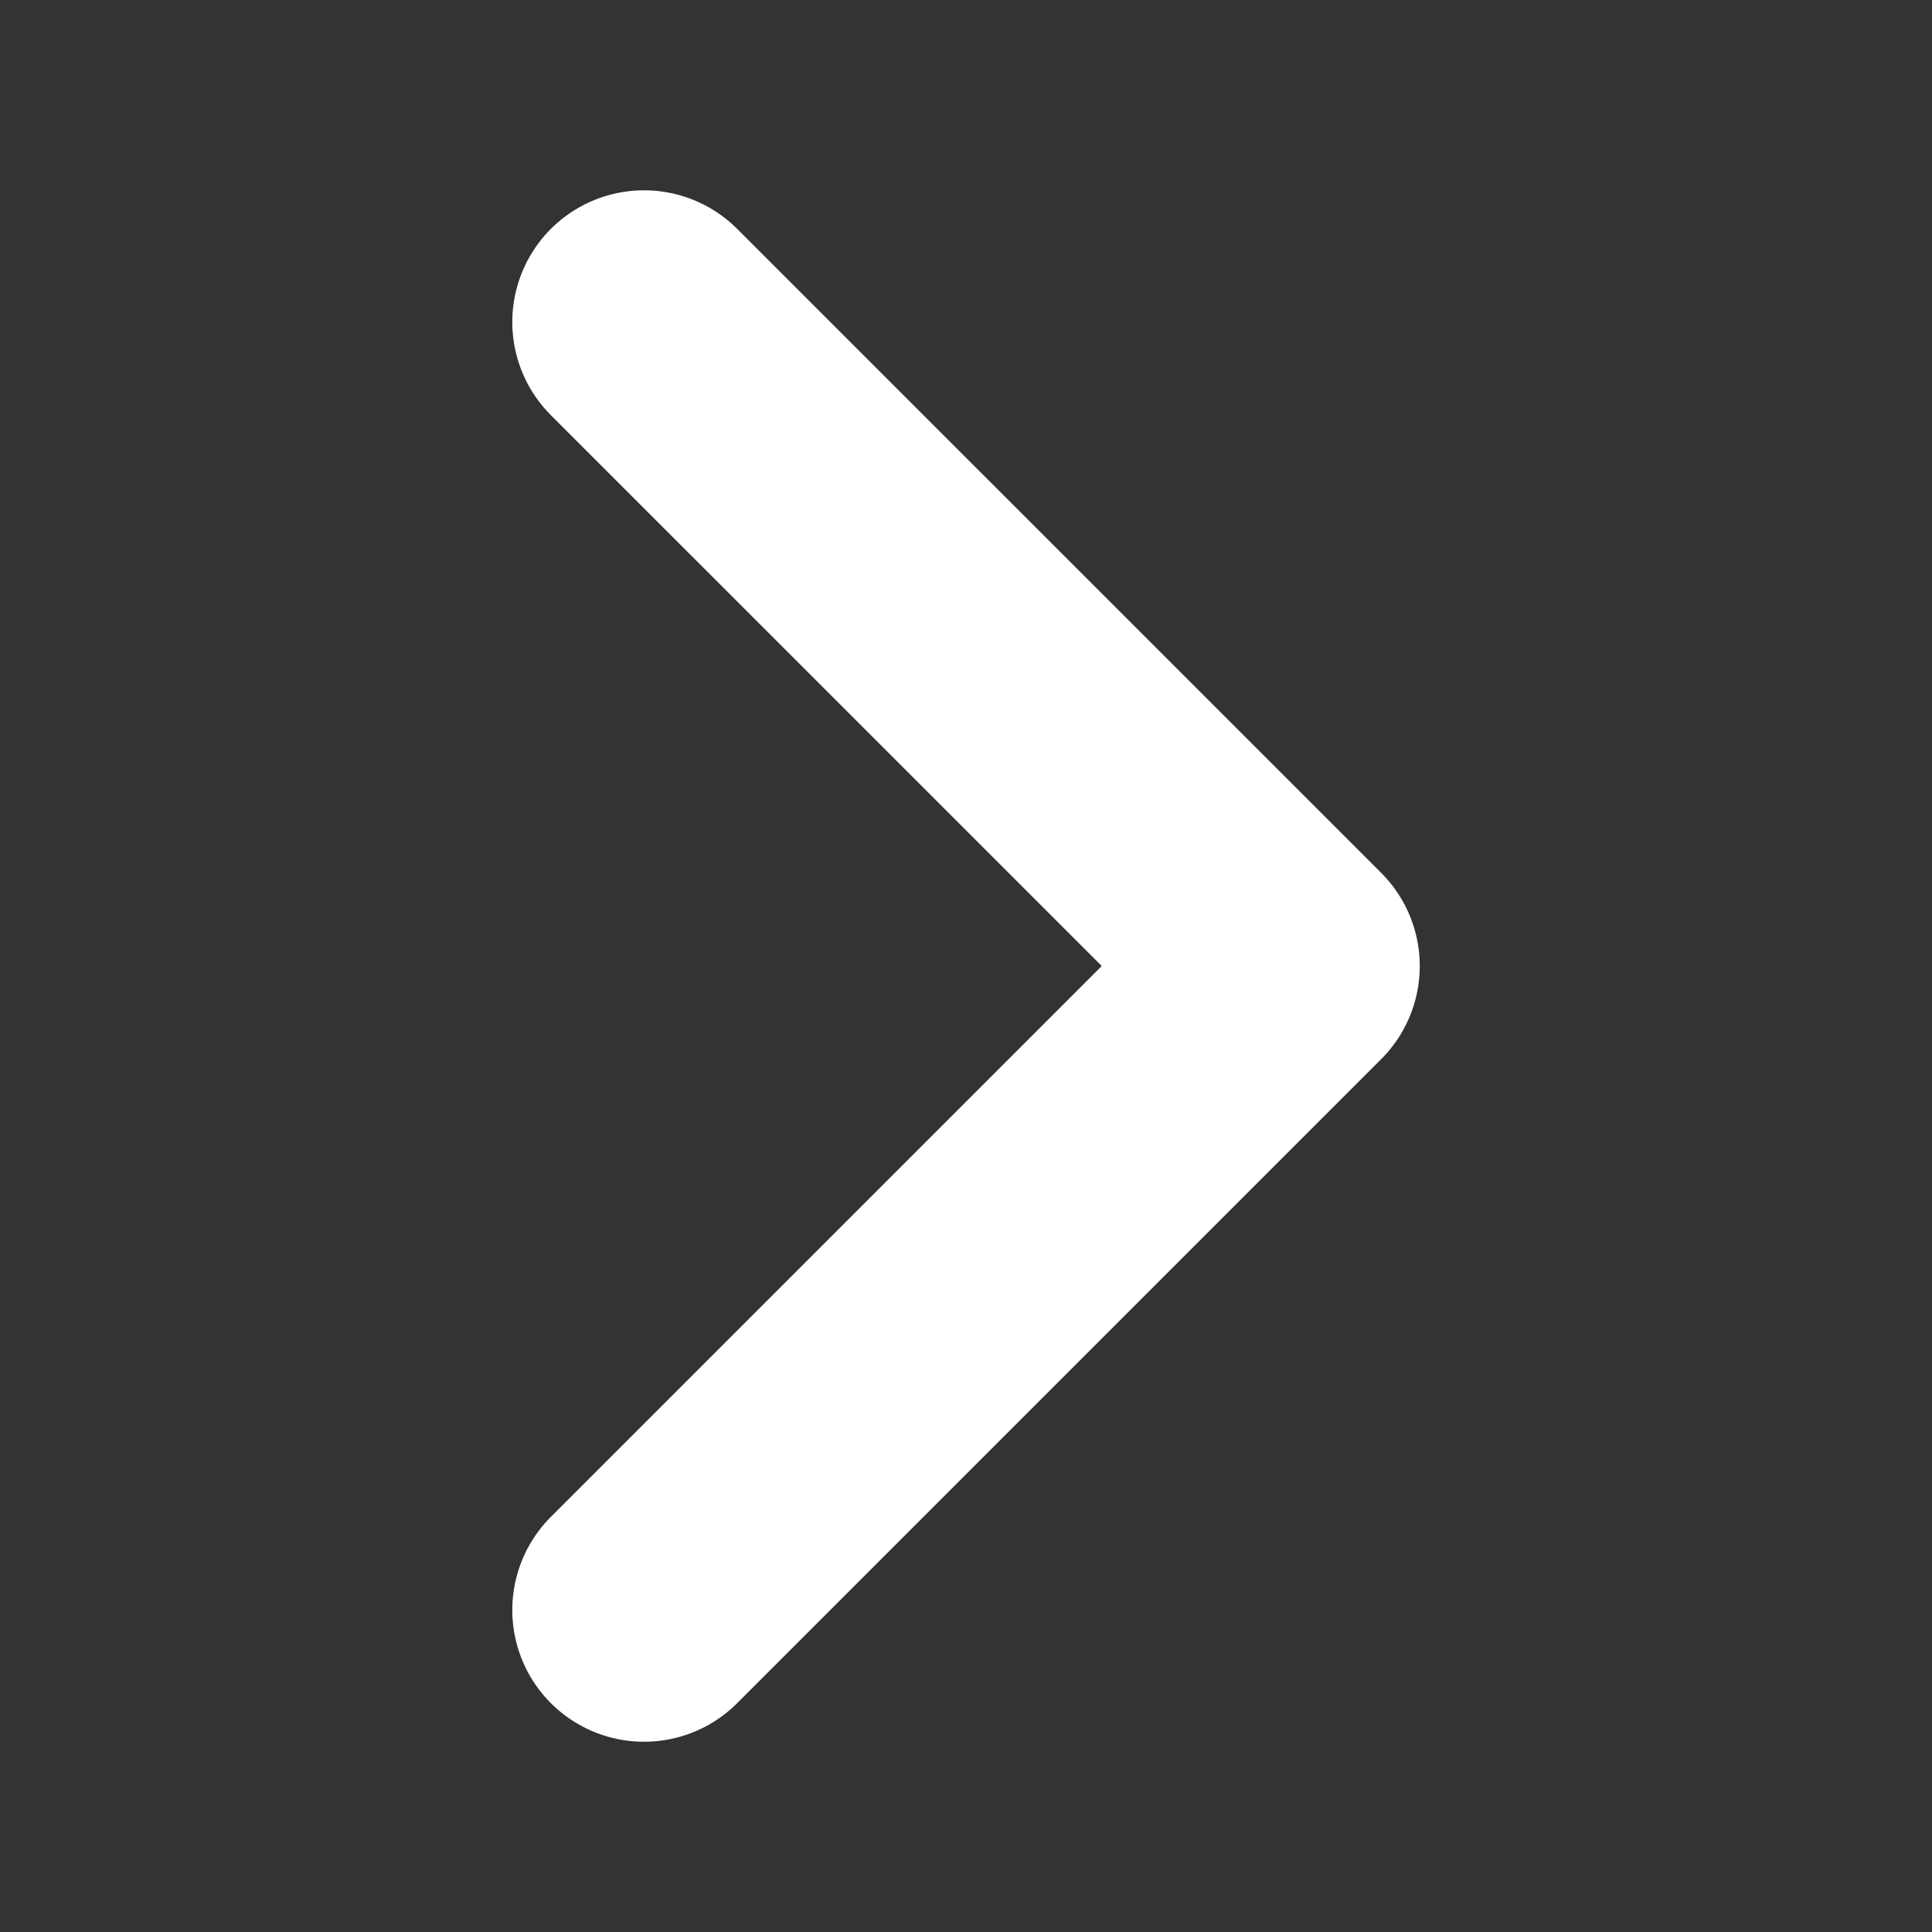 <svg width="44" height="44" viewBox="0 0 44 44" fill="none" xmlns="http://www.w3.org/2000/svg"><rect x="0" y="0" width="44" height="44" fill="#333333" stroke="none"/><path d="M14.667 36.667L29.334 22L14.667 7.334" stroke="white" stroke-width="6" stroke-linecap="round" stroke-linejoin="round"/></svg>